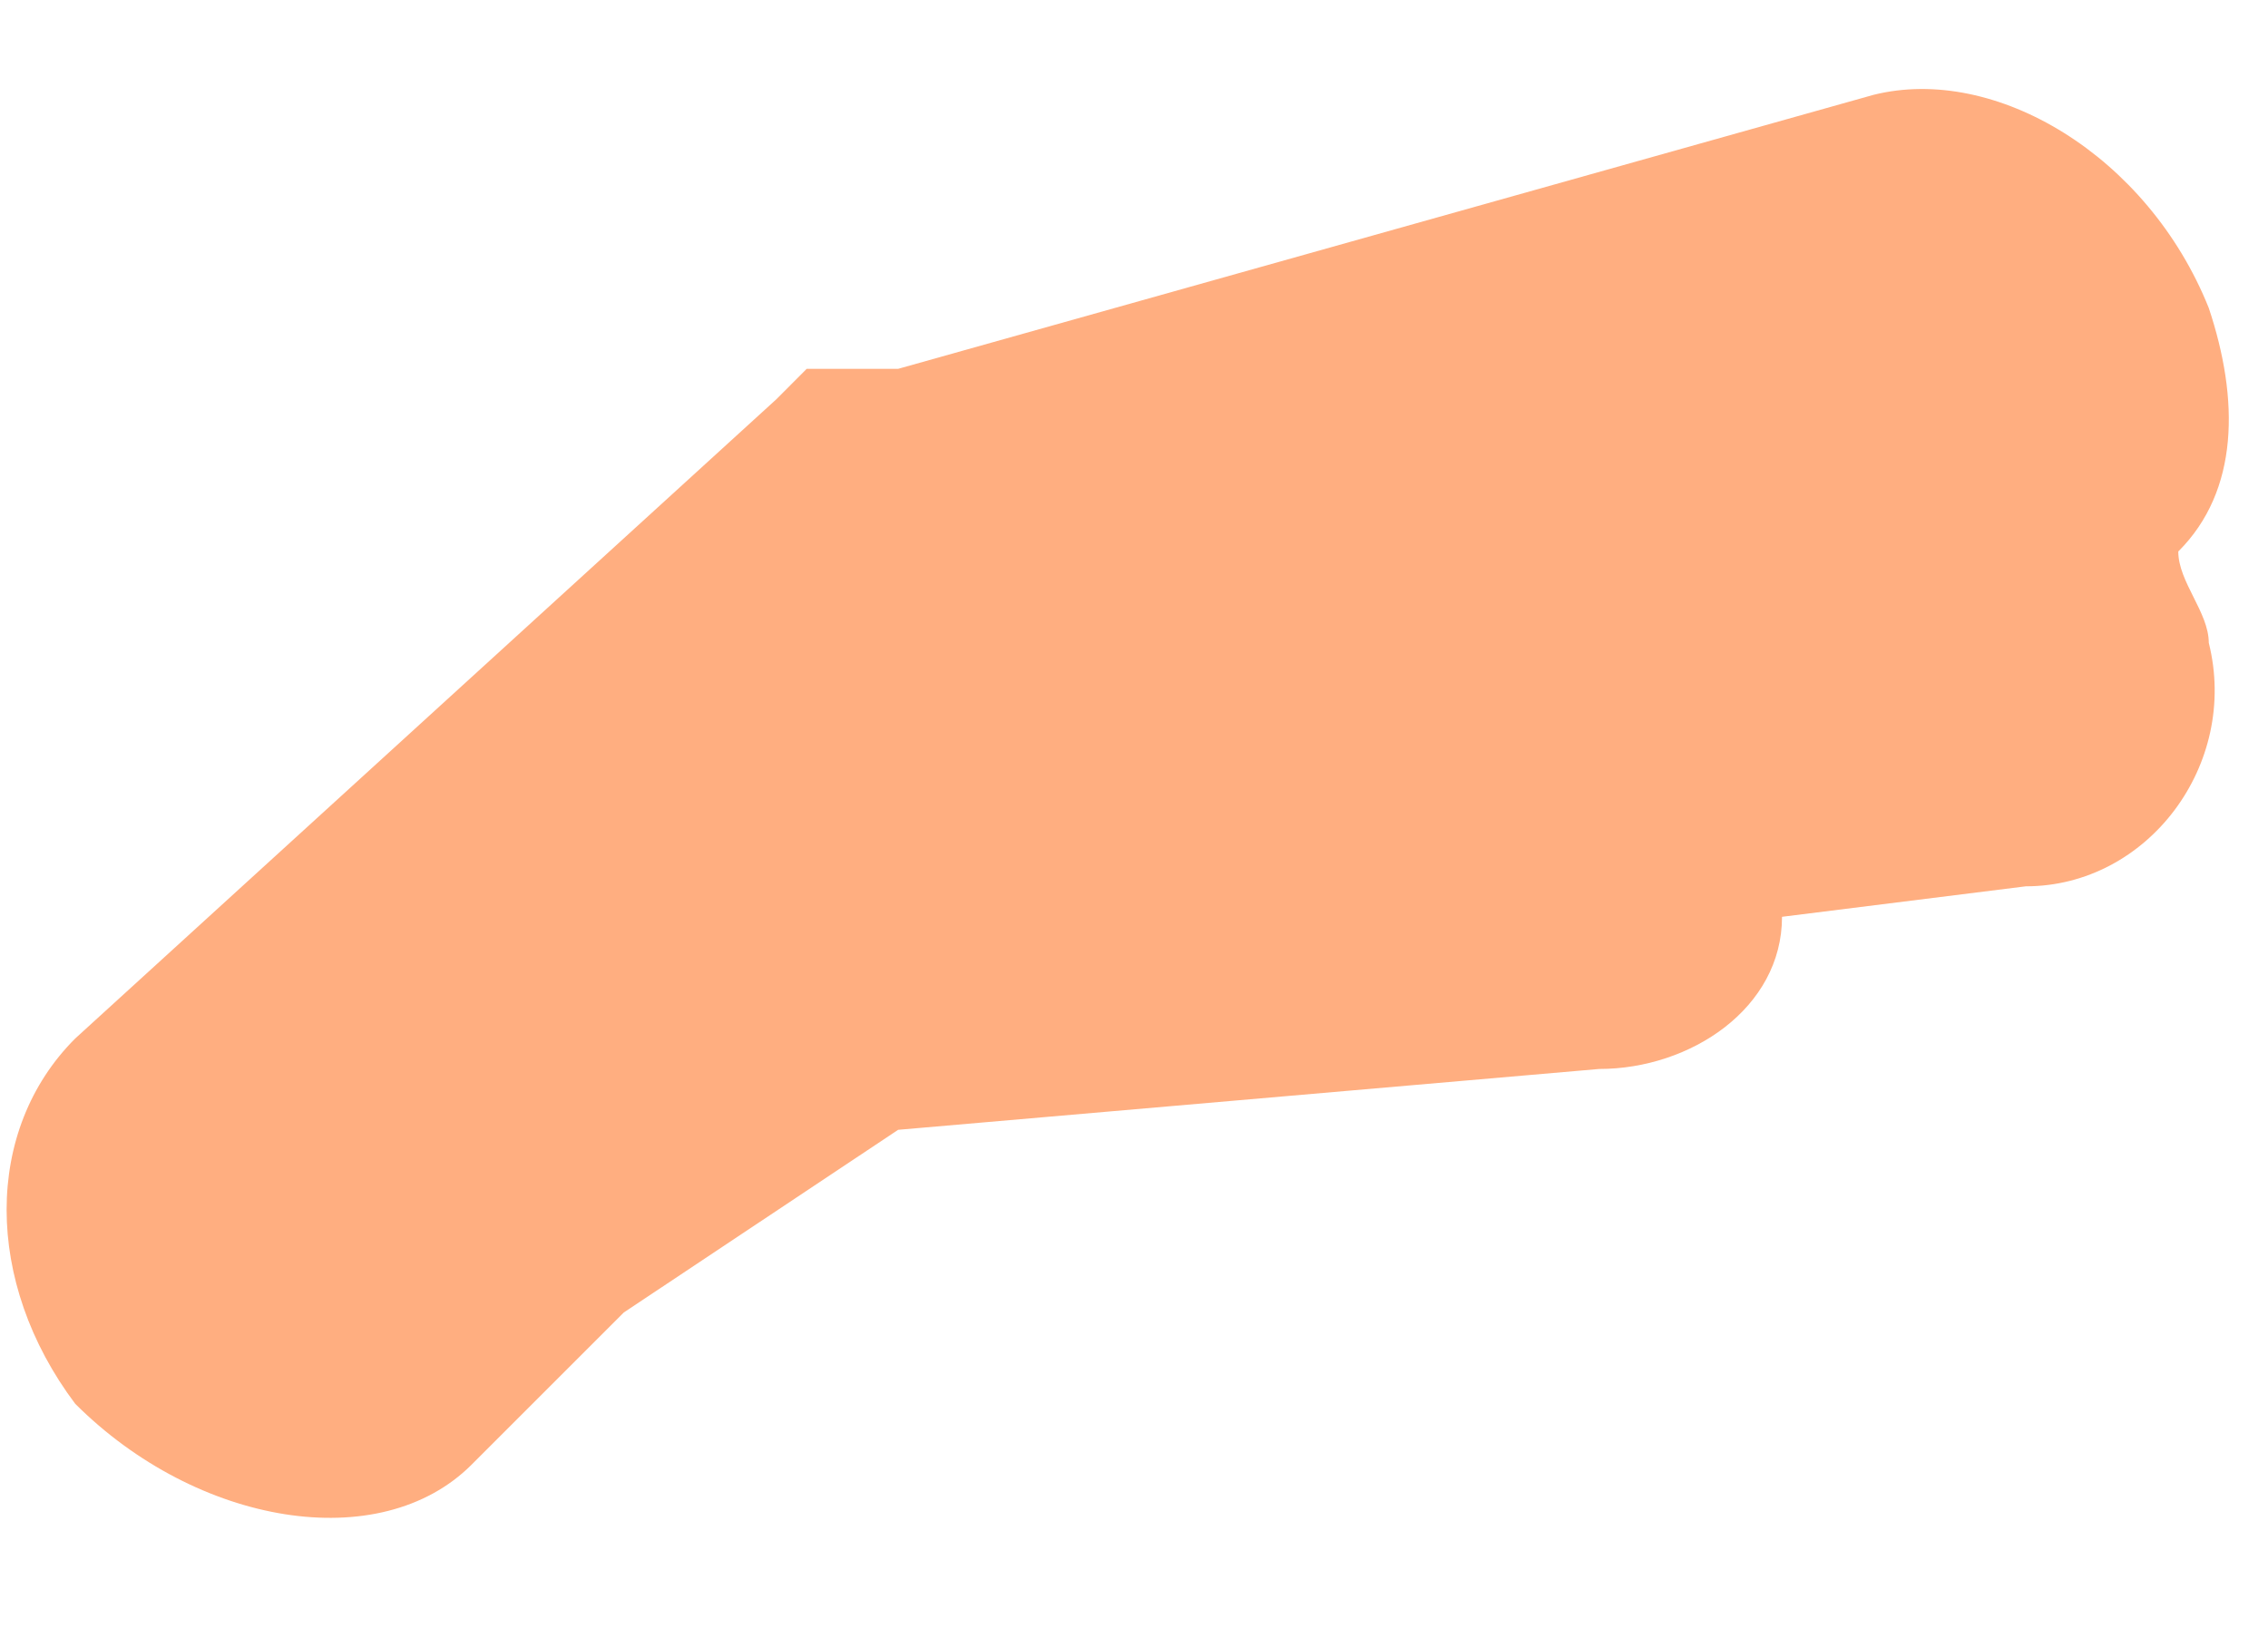 <svg width="18" height="13" viewBox="0 0 18 13" fill="none" xmlns="http://www.w3.org/2000/svg">
<path d="M3.742 11.628L4.951 10.419L7.128 8.969L12.692 8.486C13.418 8.486 14.143 8.003 14.143 7.278L16.078 7.036C17.046 7.036 17.772 6.069 17.53 5.103C17.53 4.861 17.288 4.62 17.288 4.378C17.772 3.895 17.772 3.17 17.53 2.445C17.046 1.236 15.836 0.511 14.869 0.753L7.128 2.928C6.886 2.928 6.886 2.928 6.886 2.928C6.886 2.928 6.886 2.928 6.644 2.928C6.644 2.928 6.644 2.928 6.402 2.928C6.402 2.928 6.403 2.928 6.161 3.17L0.597 8.244C-0.129 8.969 -0.129 10.178 0.597 11.144C1.565 12.111 3.016 12.353 3.742 11.628Z" fill="#FFAE80"/>
</svg>
